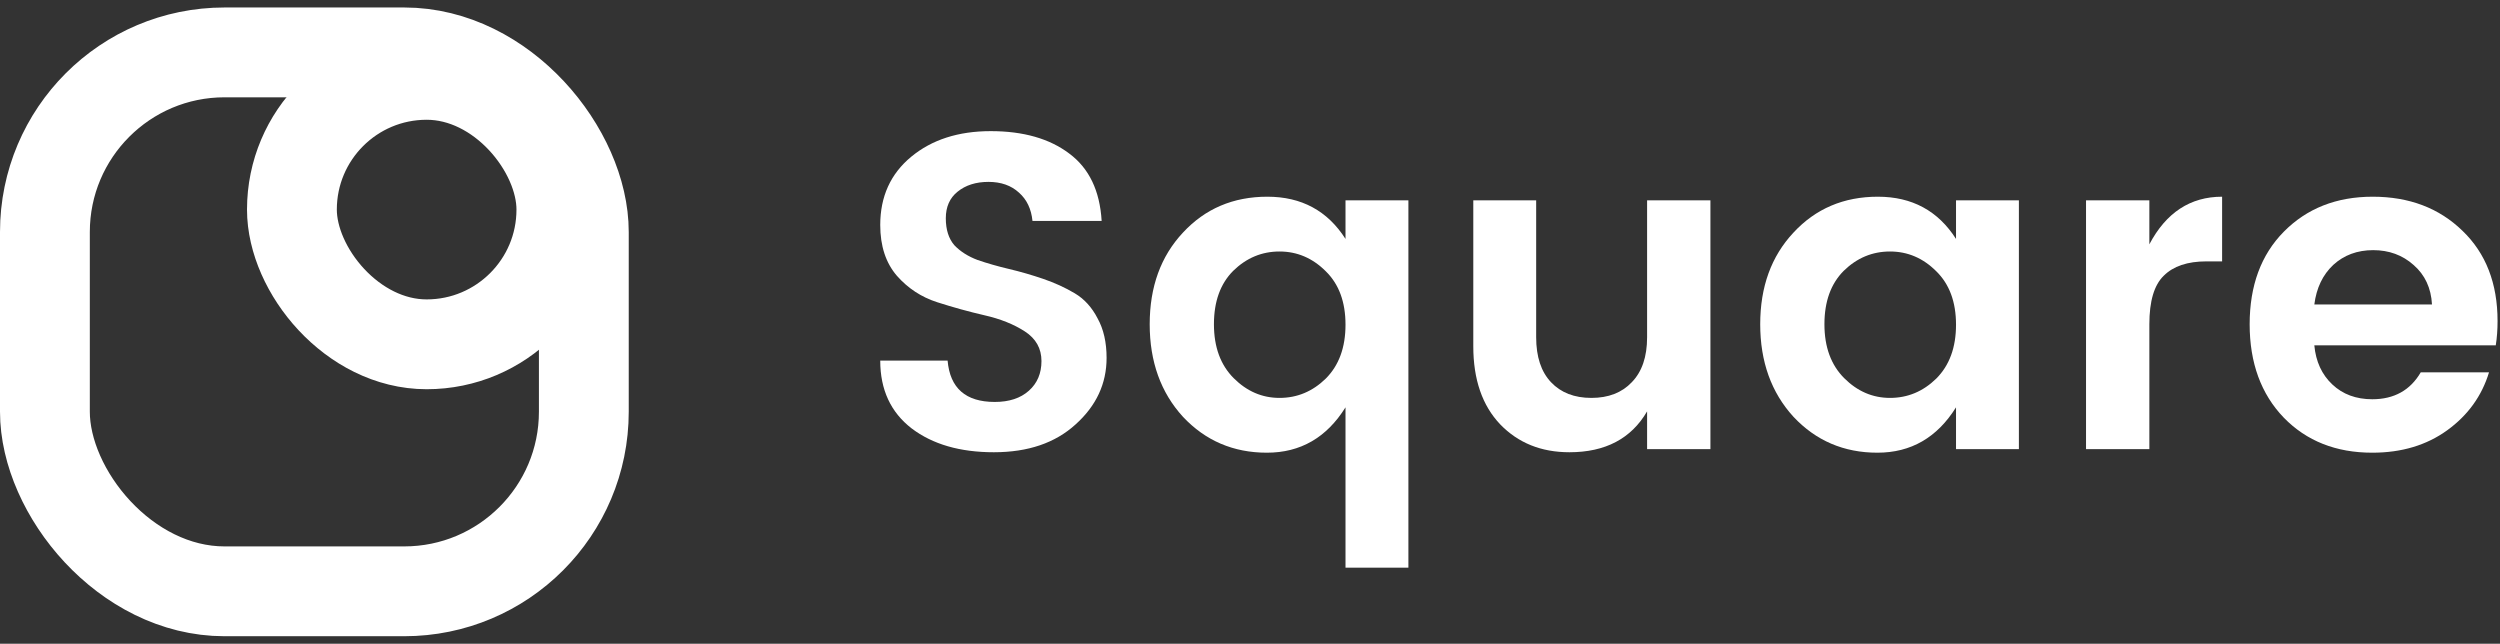 <svg width="167" height="43" viewBox="0 0 167 43" fill="none" xmlns="http://www.w3.org/2000/svg">
<rect x="0" y="0" width="167" height="43" fill="#333333" stroke="none"/>
<path d="M66.03 12.15C65.19 12.15 64.5 12.37 63.96 12.81C63.44 13.23 63.18 13.82 63.18 14.58C63.18 15.34 63.37 15.94 63.75 16.38C64.15 16.8 64.67 17.13 65.31 17.37C65.95 17.59 66.65 17.79 67.41 17.97C68.17 18.15 68.93 18.37 69.69 18.63C70.45 18.89 71.15 19.21 71.79 19.59C72.43 19.97 72.94 20.53 73.32 21.27C73.72 21.99 73.92 22.87 73.92 23.91C73.92 25.63 73.23 27.11 71.85 28.35C70.49 29.59 68.67 30.21 66.39 30.21C64.13 30.21 62.3 29.68 60.9 28.62C59.5 27.54 58.8 26.03 58.8 24.09H63.3C63.46 25.93 64.51 26.85 66.45 26.85C67.41 26.85 68.17 26.6 68.73 26.1C69.29 25.6 69.57 24.94 69.57 24.12C69.57 23.28 69.2 22.62 68.46 22.14C67.72 21.66 66.82 21.3 65.76 21.06C64.72 20.82 63.67 20.53 62.61 20.19C61.55 19.85 60.65 19.26 59.91 18.42C59.17 17.56 58.8 16.43 58.8 15.03C58.8 13.13 59.49 11.61 60.87 10.47C62.25 9.33 64.02 8.76 66.18 8.76C68.36 8.76 70.11 9.26 71.43 10.26C72.75 11.24 73.47 12.74 73.59 14.76H68.97C68.89 13.96 68.59 13.33 68.07 12.87C67.55 12.39 66.87 12.15 66.03 12.15Z" fill="white"/>
<path d="M88.561 25.29C89.441 24.41 89.88 23.21 89.88 21.69C89.88 20.17 89.441 18.98 88.561 18.12C87.68 17.24 86.65 16.8 85.471 16.8C84.29 16.8 83.26 17.23 82.38 18.09C81.52 18.95 81.091 20.14 81.091 21.66C81.091 23.18 81.531 24.38 82.41 25.26C83.29 26.14 84.311 26.58 85.471 26.58C86.65 26.58 87.68 26.15 88.561 25.29ZM79.02 27.84C77.54 26.22 76.8 24.16 76.8 21.66C76.8 19.16 77.54 17.12 79.02 15.54C80.501 13.94 82.38 13.14 84.66 13.14C86.941 13.14 88.68 14.08 89.88 15.96V13.38H94.081V37.92H89.88V27.21C88.621 29.23 86.871 30.24 84.63 30.24C82.391 30.24 80.52 29.44 79.02 27.84Z" fill="white"/>
<path d="M110.026 13.38H114.256V30H110.026V27.48C108.966 29.3 107.236 30.21 104.836 30.21C102.956 30.21 101.416 29.59 100.216 28.35C99.016 27.09 98.416 25.35 98.416 23.13V13.38H102.616V22.53C102.616 23.83 102.946 24.83 103.606 25.53C104.266 26.23 105.166 26.58 106.306 26.58C107.446 26.58 108.346 26.23 109.006 25.53C109.686 24.83 110.026 23.83 110.026 22.53V13.38Z" fill="white"/>
<path d="M129.342 25.29C130.222 24.41 130.662 23.21 130.662 21.69C130.662 20.17 130.222 18.98 129.342 18.12C128.462 17.24 127.432 16.8 126.252 16.8C125.072 16.8 124.042 17.23 123.162 18.09C122.302 18.95 121.872 20.14 121.872 21.66C121.872 23.18 122.312 24.38 123.192 25.26C124.072 26.14 125.092 26.58 126.252 26.58C127.432 26.58 128.462 26.15 129.342 25.29ZM119.802 27.84C118.322 26.22 117.582 24.16 117.582 21.66C117.582 19.16 118.322 17.12 119.802 15.54C121.282 13.94 123.162 13.14 125.442 13.14C127.722 13.14 129.462 14.08 130.662 15.96V13.38H134.862V30H130.662V27.21C129.402 29.23 127.652 30.24 125.412 30.24C123.172 30.24 121.302 29.44 119.802 27.84Z" fill="white"/>
<path d="M143.577 13.38V16.32C144.697 14.2 146.317 13.14 148.437 13.14V17.46H147.387C146.127 17.46 145.177 17.78 144.537 18.42C143.897 19.04 143.577 20.12 143.577 21.66V30H139.347V13.38H143.577Z" fill="white"/>
<path d="M158.467 30.24C156.047 30.24 154.077 29.46 152.557 27.9C151.037 26.32 150.277 24.24 150.277 21.66C150.277 19.08 151.037 17.02 152.557 15.48C154.097 13.92 156.077 13.14 158.497 13.14C160.937 13.14 162.937 13.9 164.497 15.42C166.057 16.92 166.837 18.93 166.837 21.45C166.837 22.03 166.797 22.57 166.717 23.07H154.597C154.697 24.15 155.097 25.02 155.797 25.68C156.497 26.34 157.387 26.67 158.467 26.67C159.927 26.67 161.007 26.07 161.707 24.87H166.267C165.787 26.45 164.857 27.74 163.477 28.74C162.097 29.74 160.427 30.24 158.467 30.24ZM162.457 20.34C162.397 19.24 161.987 18.36 161.227 17.7C160.487 17.04 159.587 16.71 158.527 16.71C157.467 16.71 156.577 17.04 155.857 17.7C155.157 18.36 154.737 19.24 154.597 20.34H162.457Z" fill="white"/>
<rect x="3" y="3.5" width="36" height="36" rx="12" stroke="white" stroke-width="6"/>
<rect x="19.5" y="5" width="18" height="18" rx="9" stroke="white" stroke-width="6"/>
</svg>
